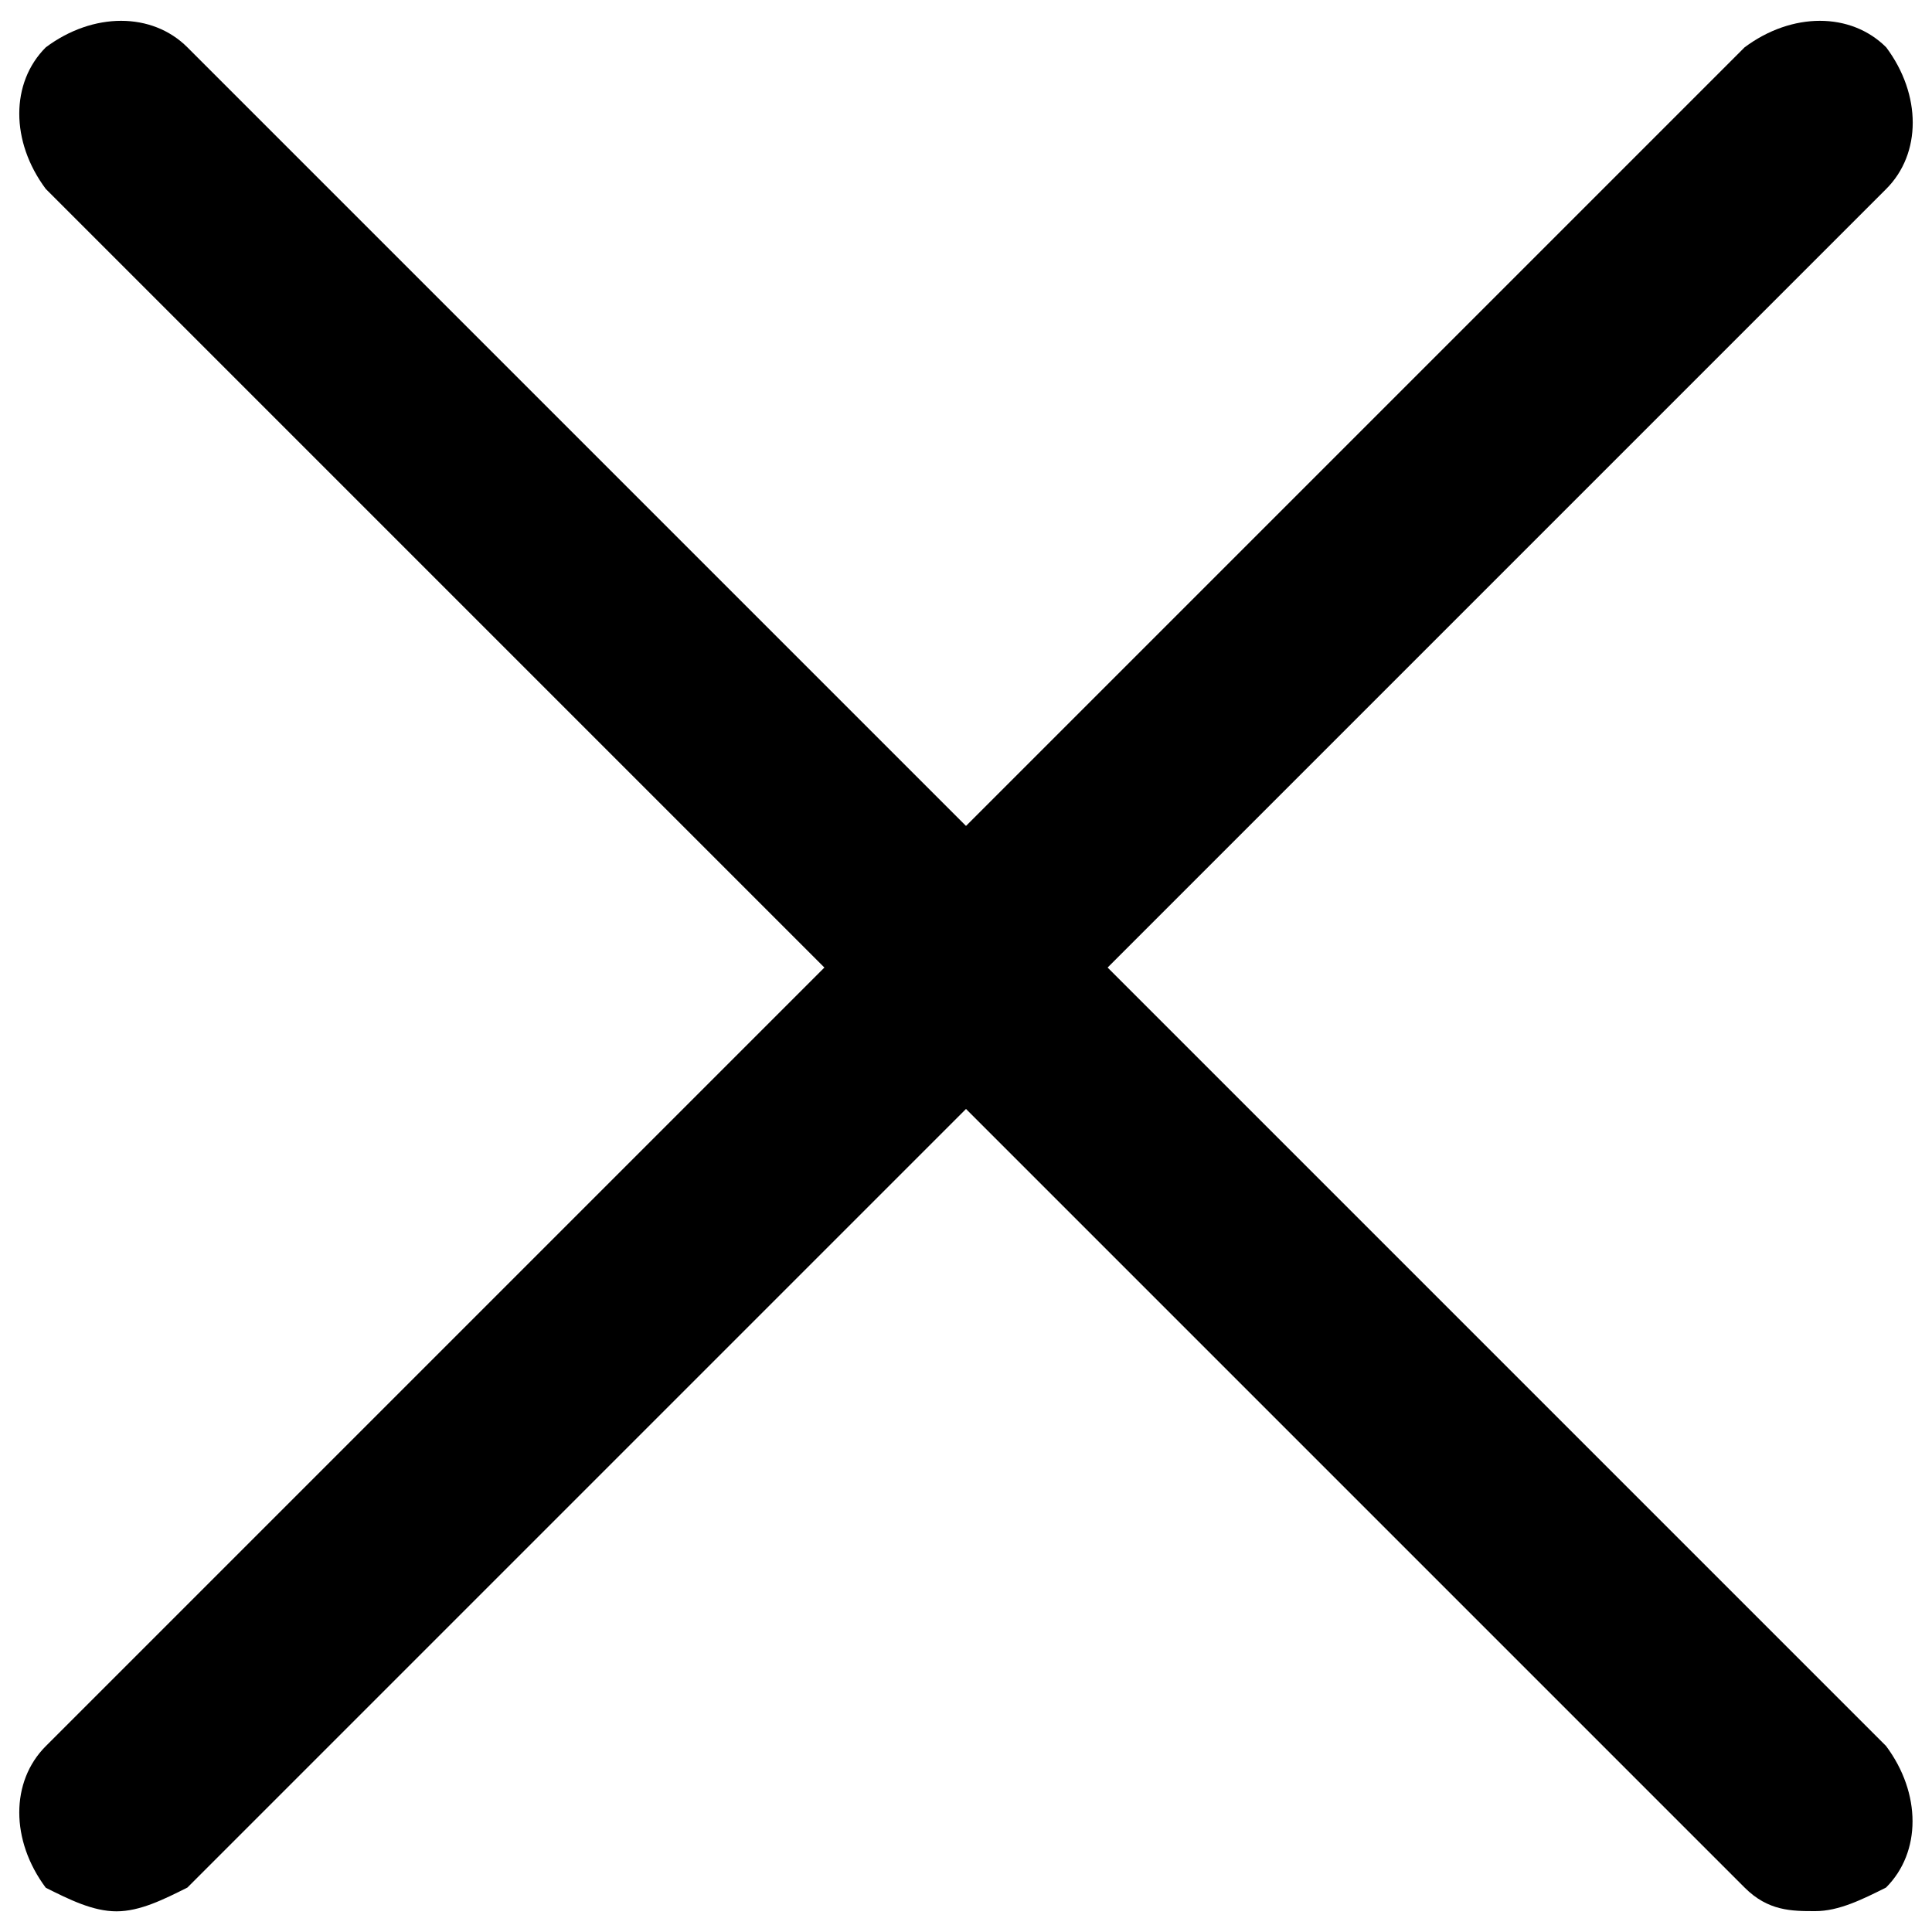 <?xml version="1.0" encoding="utf-8"?>
<!-- Svg Vector Icons : http://www.onlinewebfonts.com/icon -->
<!DOCTYPE svg PUBLIC "-//W3C//DTD SVG 1.1//EN" "http://www.w3.org/Graphics/SVG/1.1/DTD/svg11.dtd">
<svg version="1.1" xmlns="http://www.w3.org/2000/svg" xmlns:xlink="http://www.w3.org/1999/xlink" x="0px" y="0px" viewBox="0 0 1000 1000" enable-background="new 0 0 1000 1000" xml:space="preserve">
<g><path d="M573.3,500.8l403-403c18.3-18.3,18.3-48.8,0-73.3c-18.3-18.3-48.8-18.3-73.3,0l-403,403L97,24.5c-18.3-18.3-48.8-18.3-73.3,0c-18.3,18.3-18.3,48.8,0,73.3l403,403l-403,403c-18.3,18.3-18.3,48.8,0,73.3c12.2,6.1,24.4,12.2,36.6,12.2S84.8,983.1,97,977l403-403l403,403c12.2,12.2,24.4,12.2,36.6,12.2s24.4-6.1,36.6-12.2c18.3-18.3,18.3-48.8,0-73.3L573.3,500.8z"/></g>
</svg>